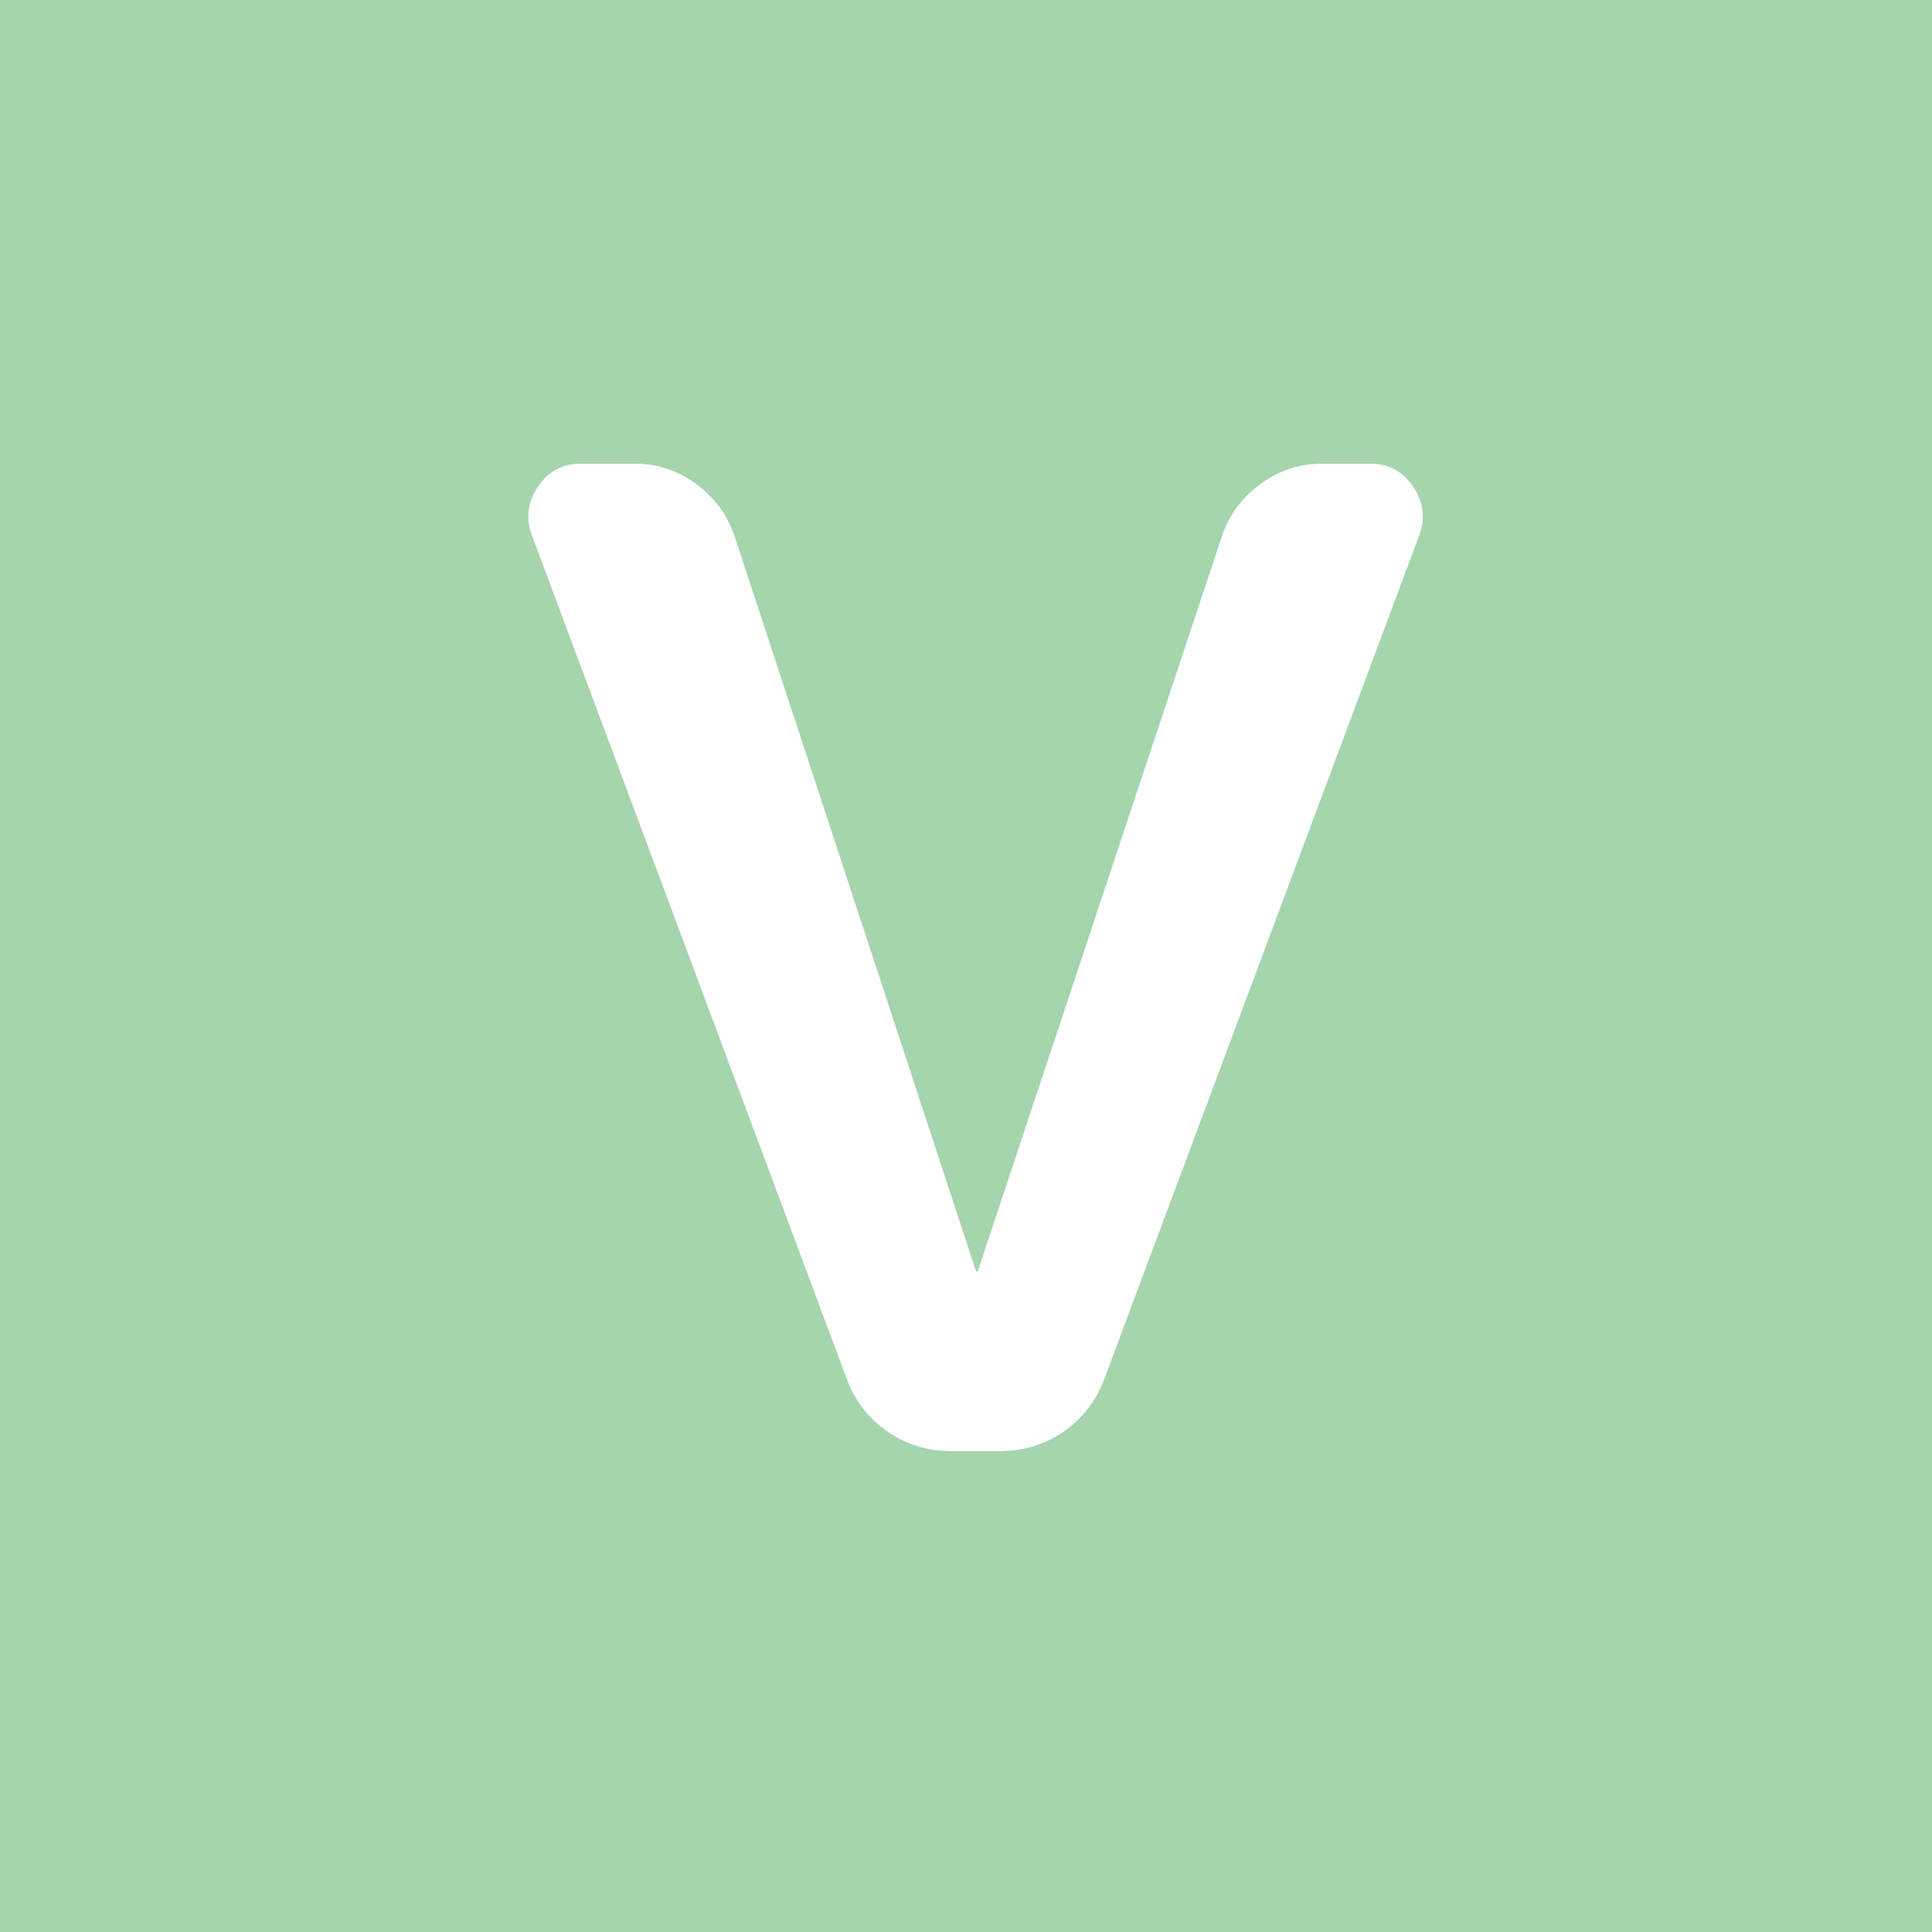 <svg version="1.1" viewBox="0.0 0.0 100.913 100.913" fill="none" stroke="none" stroke-linecap="square" stroke-miterlimit="10" xmlns:xlink="http://www.w3.org/1999/xlink" xmlns="http://www.w3.org/2000/svg"><rect x="0.0" y="0.0" width="100.913" height="100.913" fill="#333333" stroke="none"/><clipPath id="p.0"><path d="m0 0l100.913 0l0 100.913l-100.913 0l0 -100.913z" clip-rule="nonzero"/></clipPath><g clip-path="url(#p.0)"><path fill="#ffffff" d="m0 0l100.913 0l0 100.913l-100.913 0z" fill-rule="evenodd"/><path fill="#a5d4ad" d="m0 0l100.913 0l0 100.913l-100.913 0z" fill-rule="evenodd"/><path stroke="#a5d4ad" stroke-width="1.0" stroke-linejoin="round" stroke-linecap="butt" d="m0 0l100.913 0l0 100.913l-100.913 0z" fill-rule="evenodd"/><path fill="#ffffff" d="m44.238 72.047l-16.453 -44.078q-0.5 -1.344 0.312 -2.547q0.812 -1.203 2.234 -1.203l2.812 0q1.781 0 3.219 1.062q1.453 1.062 2.016 2.75l12.578 38.297q0 0.078 0.062 0.078q0.078 0 0.078 -0.078l12.719 -38.297q0.562 -1.688 2.016 -2.75q1.453 -1.062 3.219 -1.062l2.531 0q1.422 0 2.234 1.203q0.812 1.203 0.312 2.547l-16.453 44.078q-0.641 1.703 -2.125 2.734q-1.484 1.016 -3.328 1.016l-2.531 0q-1.844 0 -3.328 -1.016q-1.484 -1.031 -2.125 -2.734z" fill-rule="nonzero"/></g></svg>